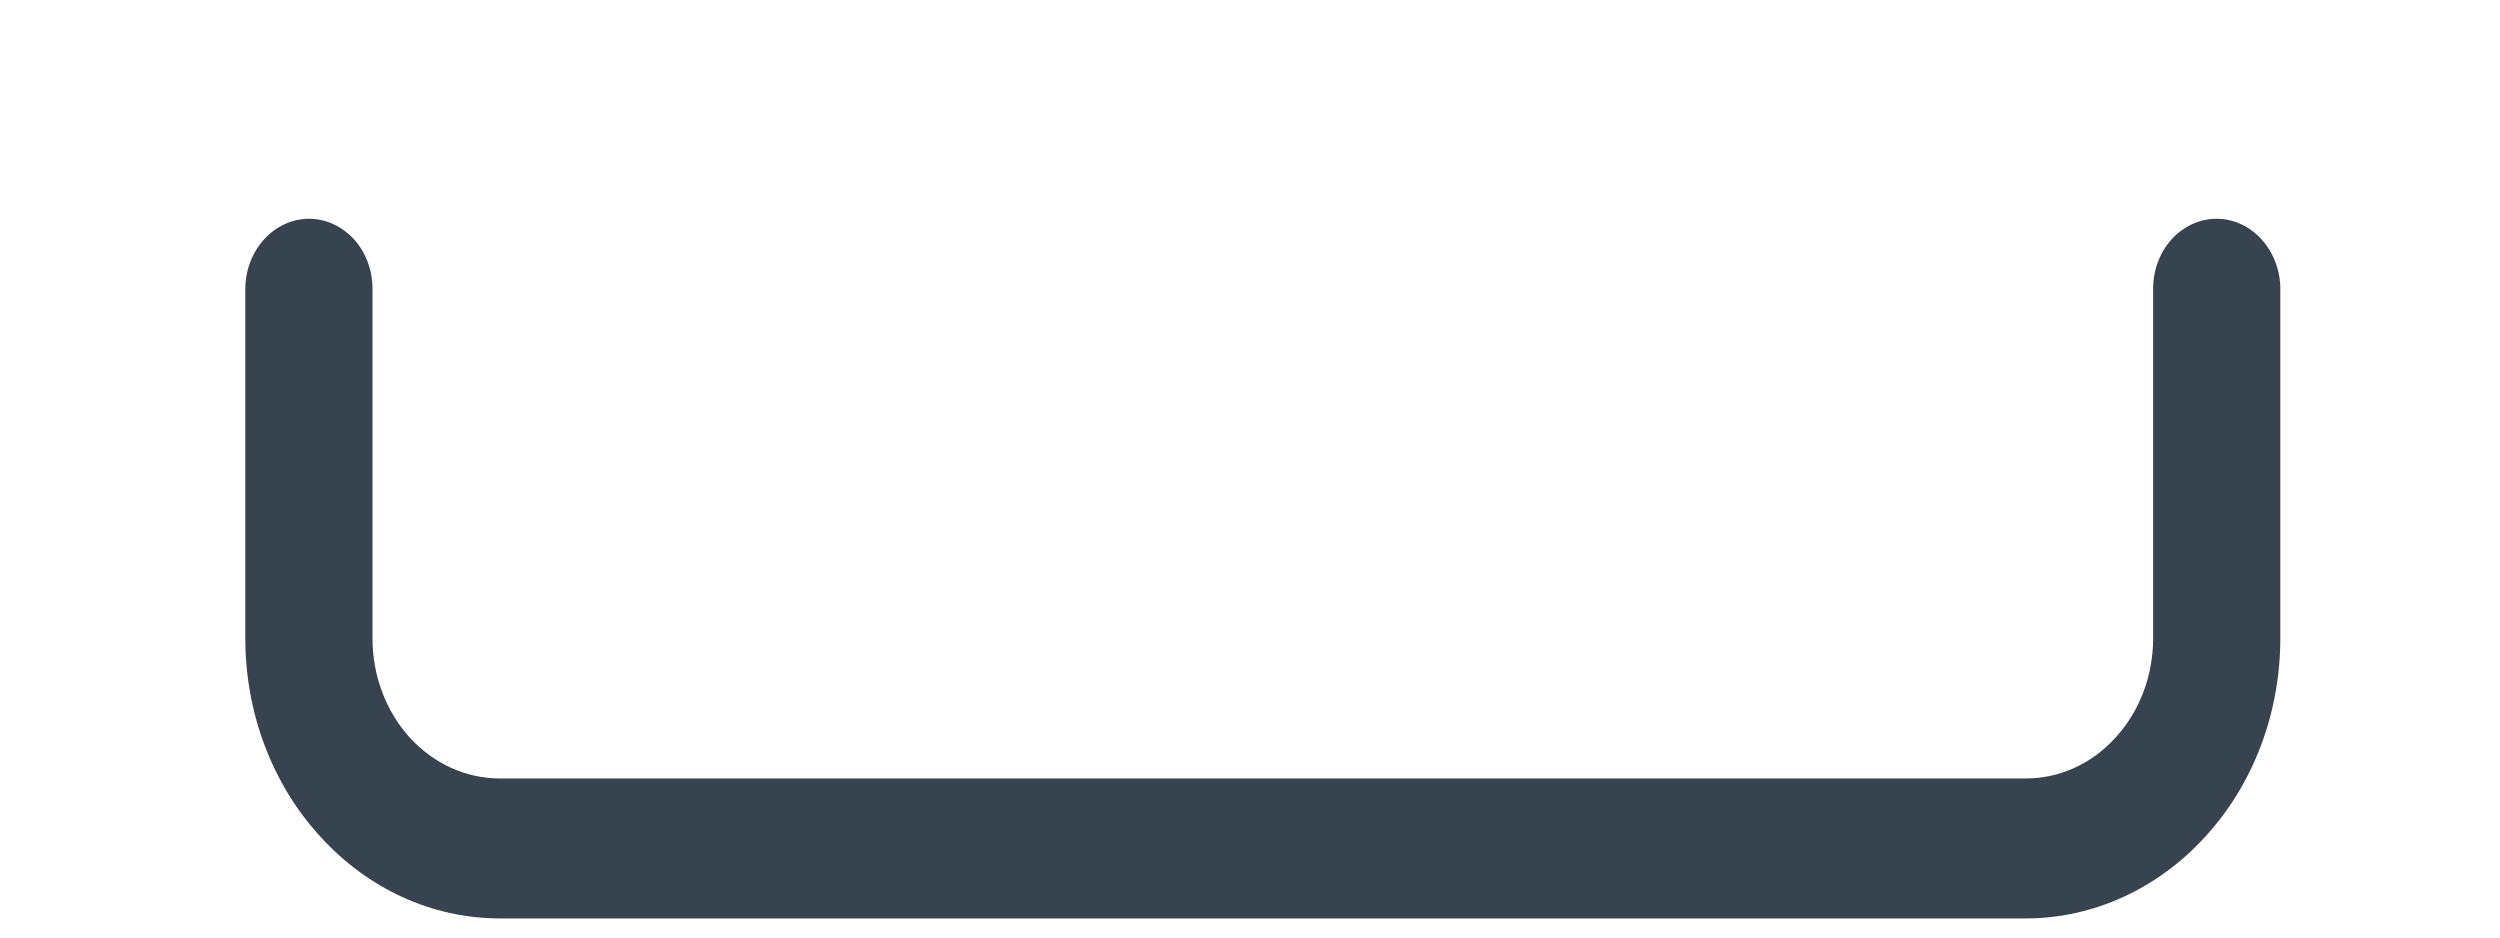 <svg width="8" height="3" viewBox="0 0 8 3" fill="none" xmlns="http://www.w3.org/2000/svg">
<path d="M0.989 0.7C1.043 0.7 1.094 0.724 1.133 0.766C1.171 0.808 1.192 0.865 1.192 0.924V2.043C1.192 2.162 1.235 2.276 1.311 2.36C1.388 2.444 1.491 2.491 1.599 2.491H6.483C6.591 2.491 6.694 2.444 6.77 2.36C6.847 2.276 6.89 2.162 6.89 2.043V0.924C6.89 0.865 6.911 0.808 6.949 0.766C6.987 0.724 7.039 0.7 7.093 0.7C7.147 0.7 7.199 0.724 7.237 0.766C7.275 0.808 7.297 0.865 7.297 0.924V2.043C7.297 2.281 7.211 2.509 7.058 2.676C6.906 2.844 6.698 2.939 6.483 2.939H1.599C1.383 2.939 1.176 2.844 1.024 2.676C0.871 2.509 0.785 2.281 0.785 2.043V0.924C0.785 0.865 0.807 0.808 0.845 0.766C0.883 0.724 0.935 0.7 0.989 0.7Z" fill="#37434E"/>
</svg>

